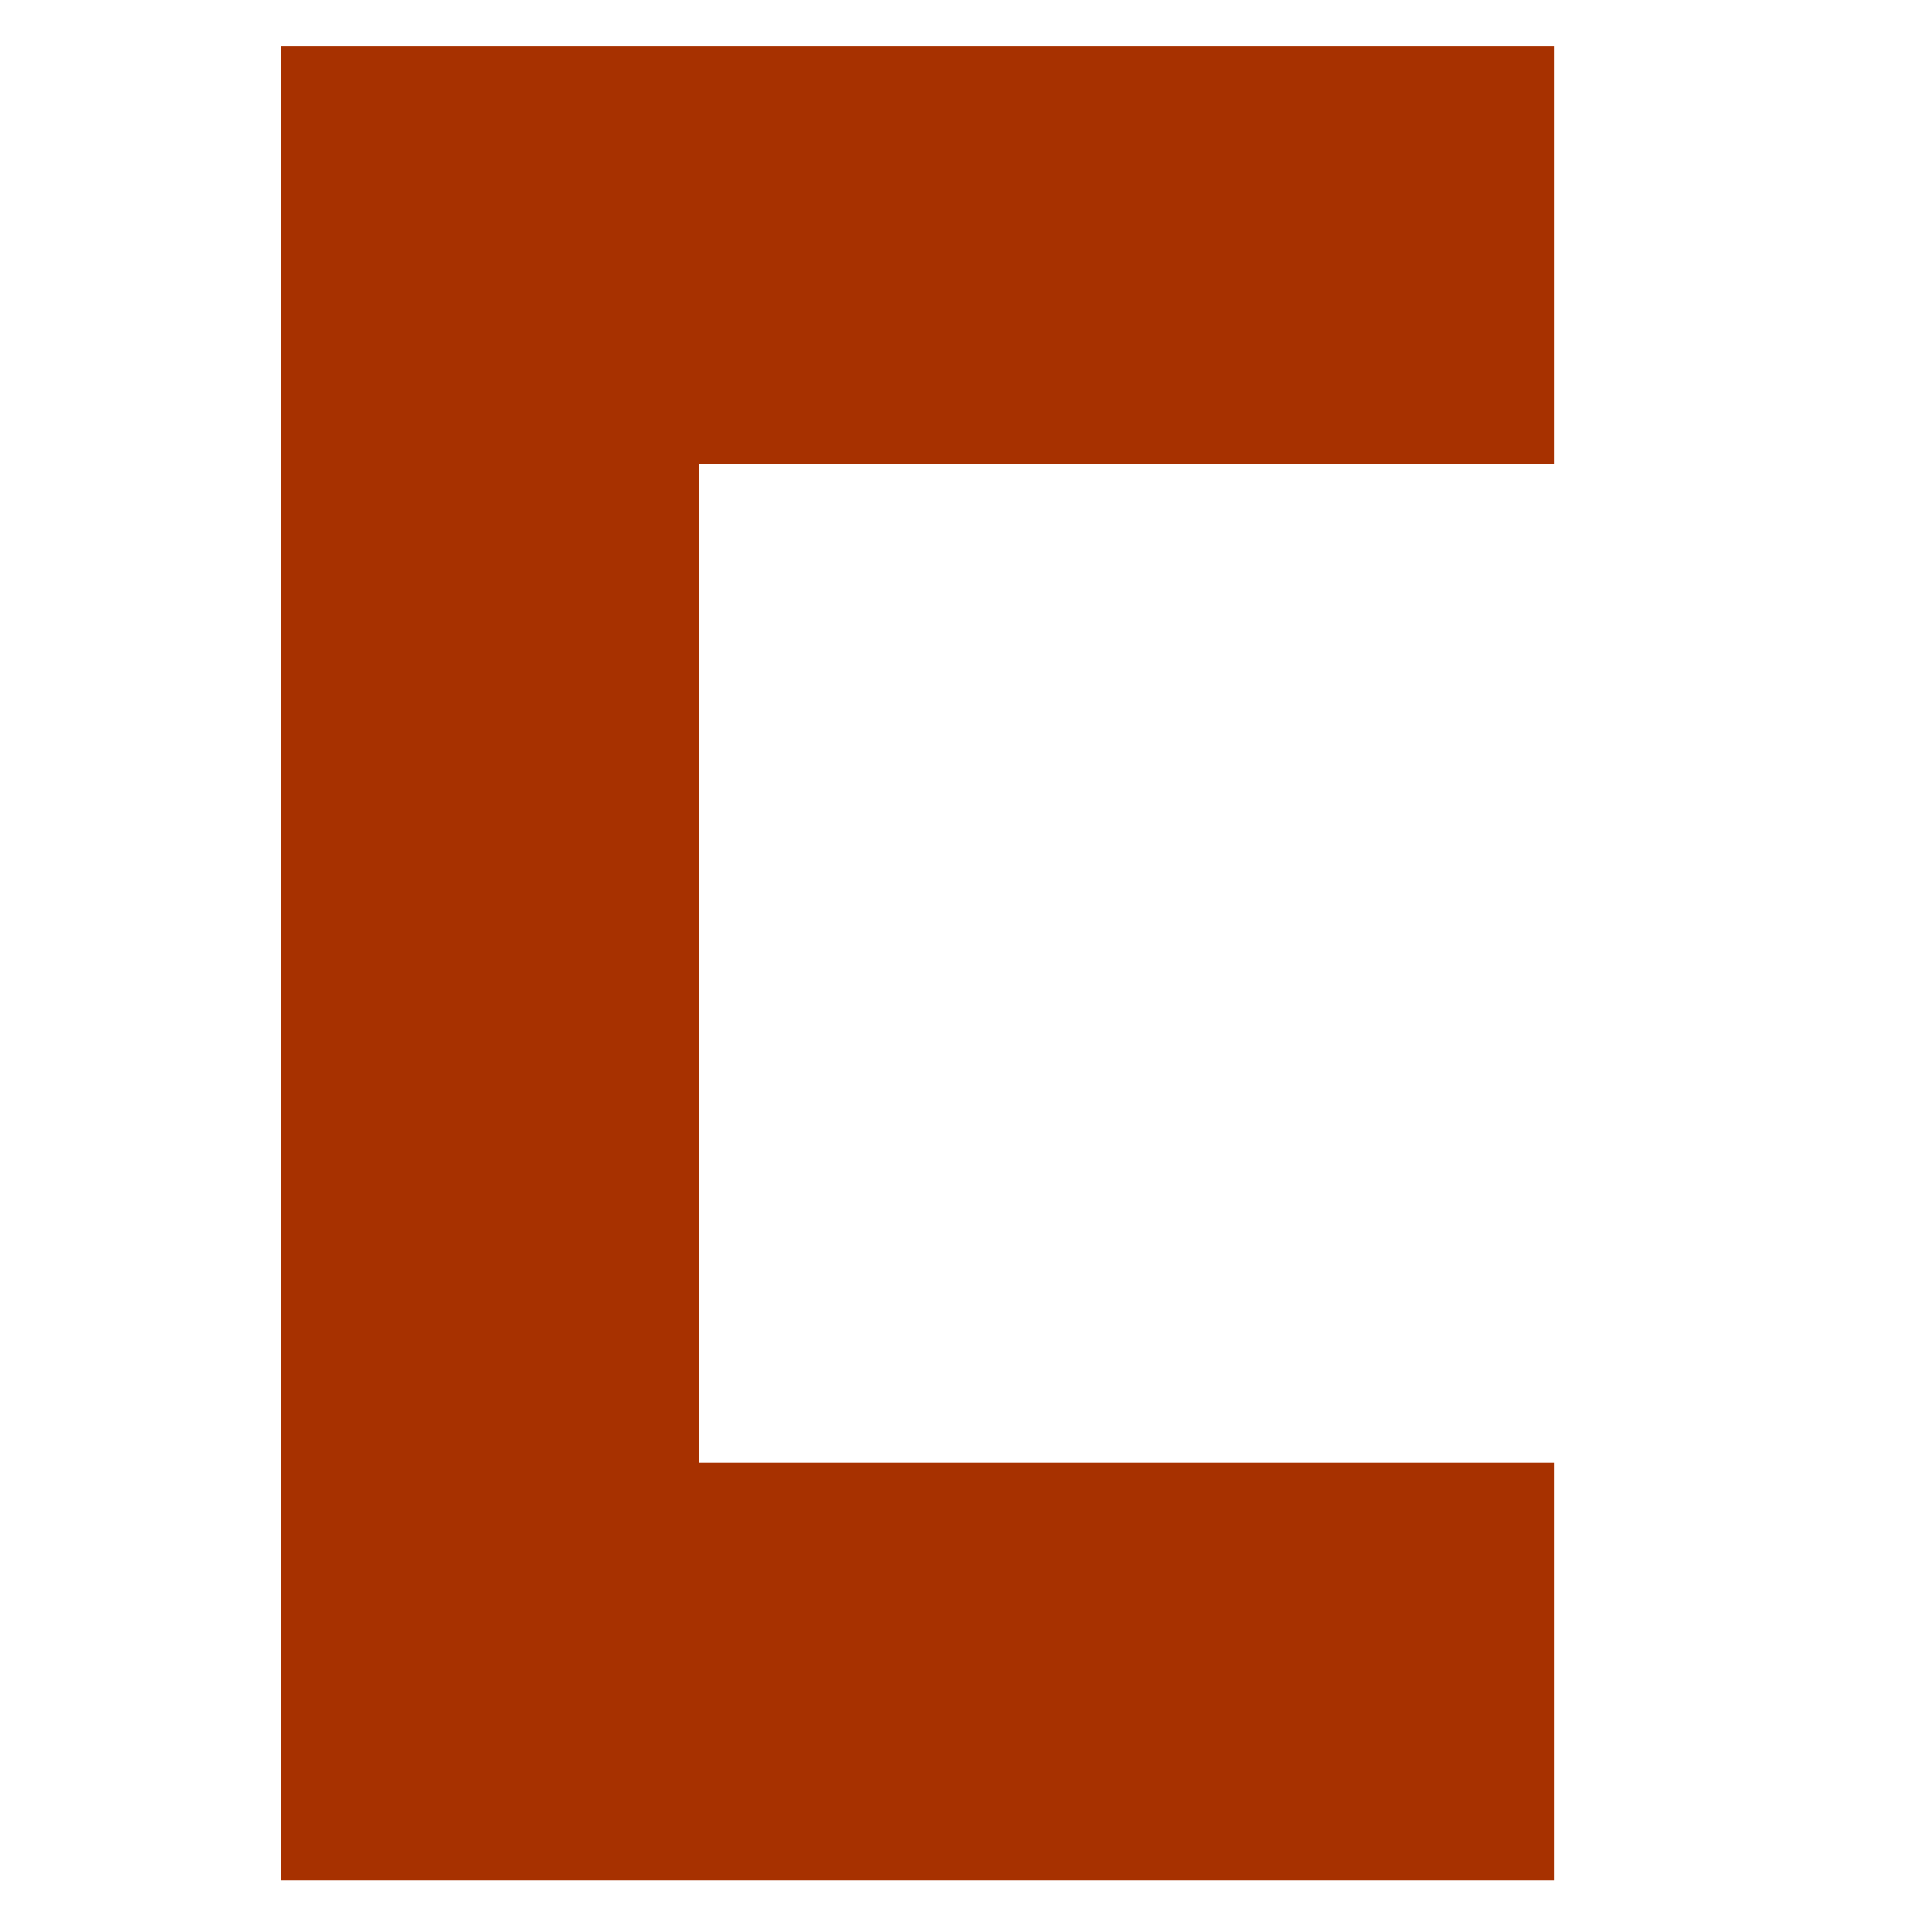 <?xml version="1.0" encoding="UTF-8" standalone="no"?>
<svg
   width="200"
   height="200"
   viewBox="0 0 200 200"
   version="1.1"
   id="svg26"
   sodipodi:docname="design_shear_wall.svg"
   inkscape:version="1.2.2 (732a01da63, 2022-12-09)"
   xmlns:inkscape="http://www.inkscape.org/namespaces/inkscape"
   xmlns:sodipodi="http://sodipodi.sourceforge.net/DTD/sodipodi-0.dtd"
   xmlns="http://www.w3.org/2000/svg"
   xmlns:svg="http://www.w3.org/2000/svg">
  <defs
     id="defs30" />
  <sodipodi:namedview
     id="namedview28"
     pagecolor="#ffffff"
     bordercolor="#000000"
     borderopacity="0.25"
     inkscape:showpageshadow="2"
     inkscape:pageopacity="0.0"
     inkscape:pagecheckerboard="0"
     inkscape:deskcolor="#d1d1d1"
     showgrid="false"
     inkscape:zoom="2.8425693"
     inkscape:cx="98.150643"
     inkscape:cy="116.26806"
     inkscape:window-width="1920"
     inkscape:window-height="991"
     inkscape:window-x="-9"
     inkscape:window-y="-9"
     inkscape:window-maximized="1"
     inkscape:current-layer="svg26" />
  <!-- U-shaped shear wall with multiline representation -->
  <!-- Left vertical wall (double line) -->
  <!-- Bottom horizontal wall (double line) -->
  <!-- Right vertical wall (double line) -->
  <!-- Optional: Add hatch lines to indicate concrete or masonry -->
  <!-- Optional: Label the wall -->
  <path
     style="fill:none;fill-rule:evenodd;stroke:#a73100;stroke-width:43.243;stroke-linecap:butt;stroke-linejoin:miter;stroke-dashoffset:2.025;stroke-opacity:1;paint-order:stroke fill markers"
     d="M 160.893,26.43 H 50.718 V 173.038 H 160.893"
     id="path923" />
</svg>

